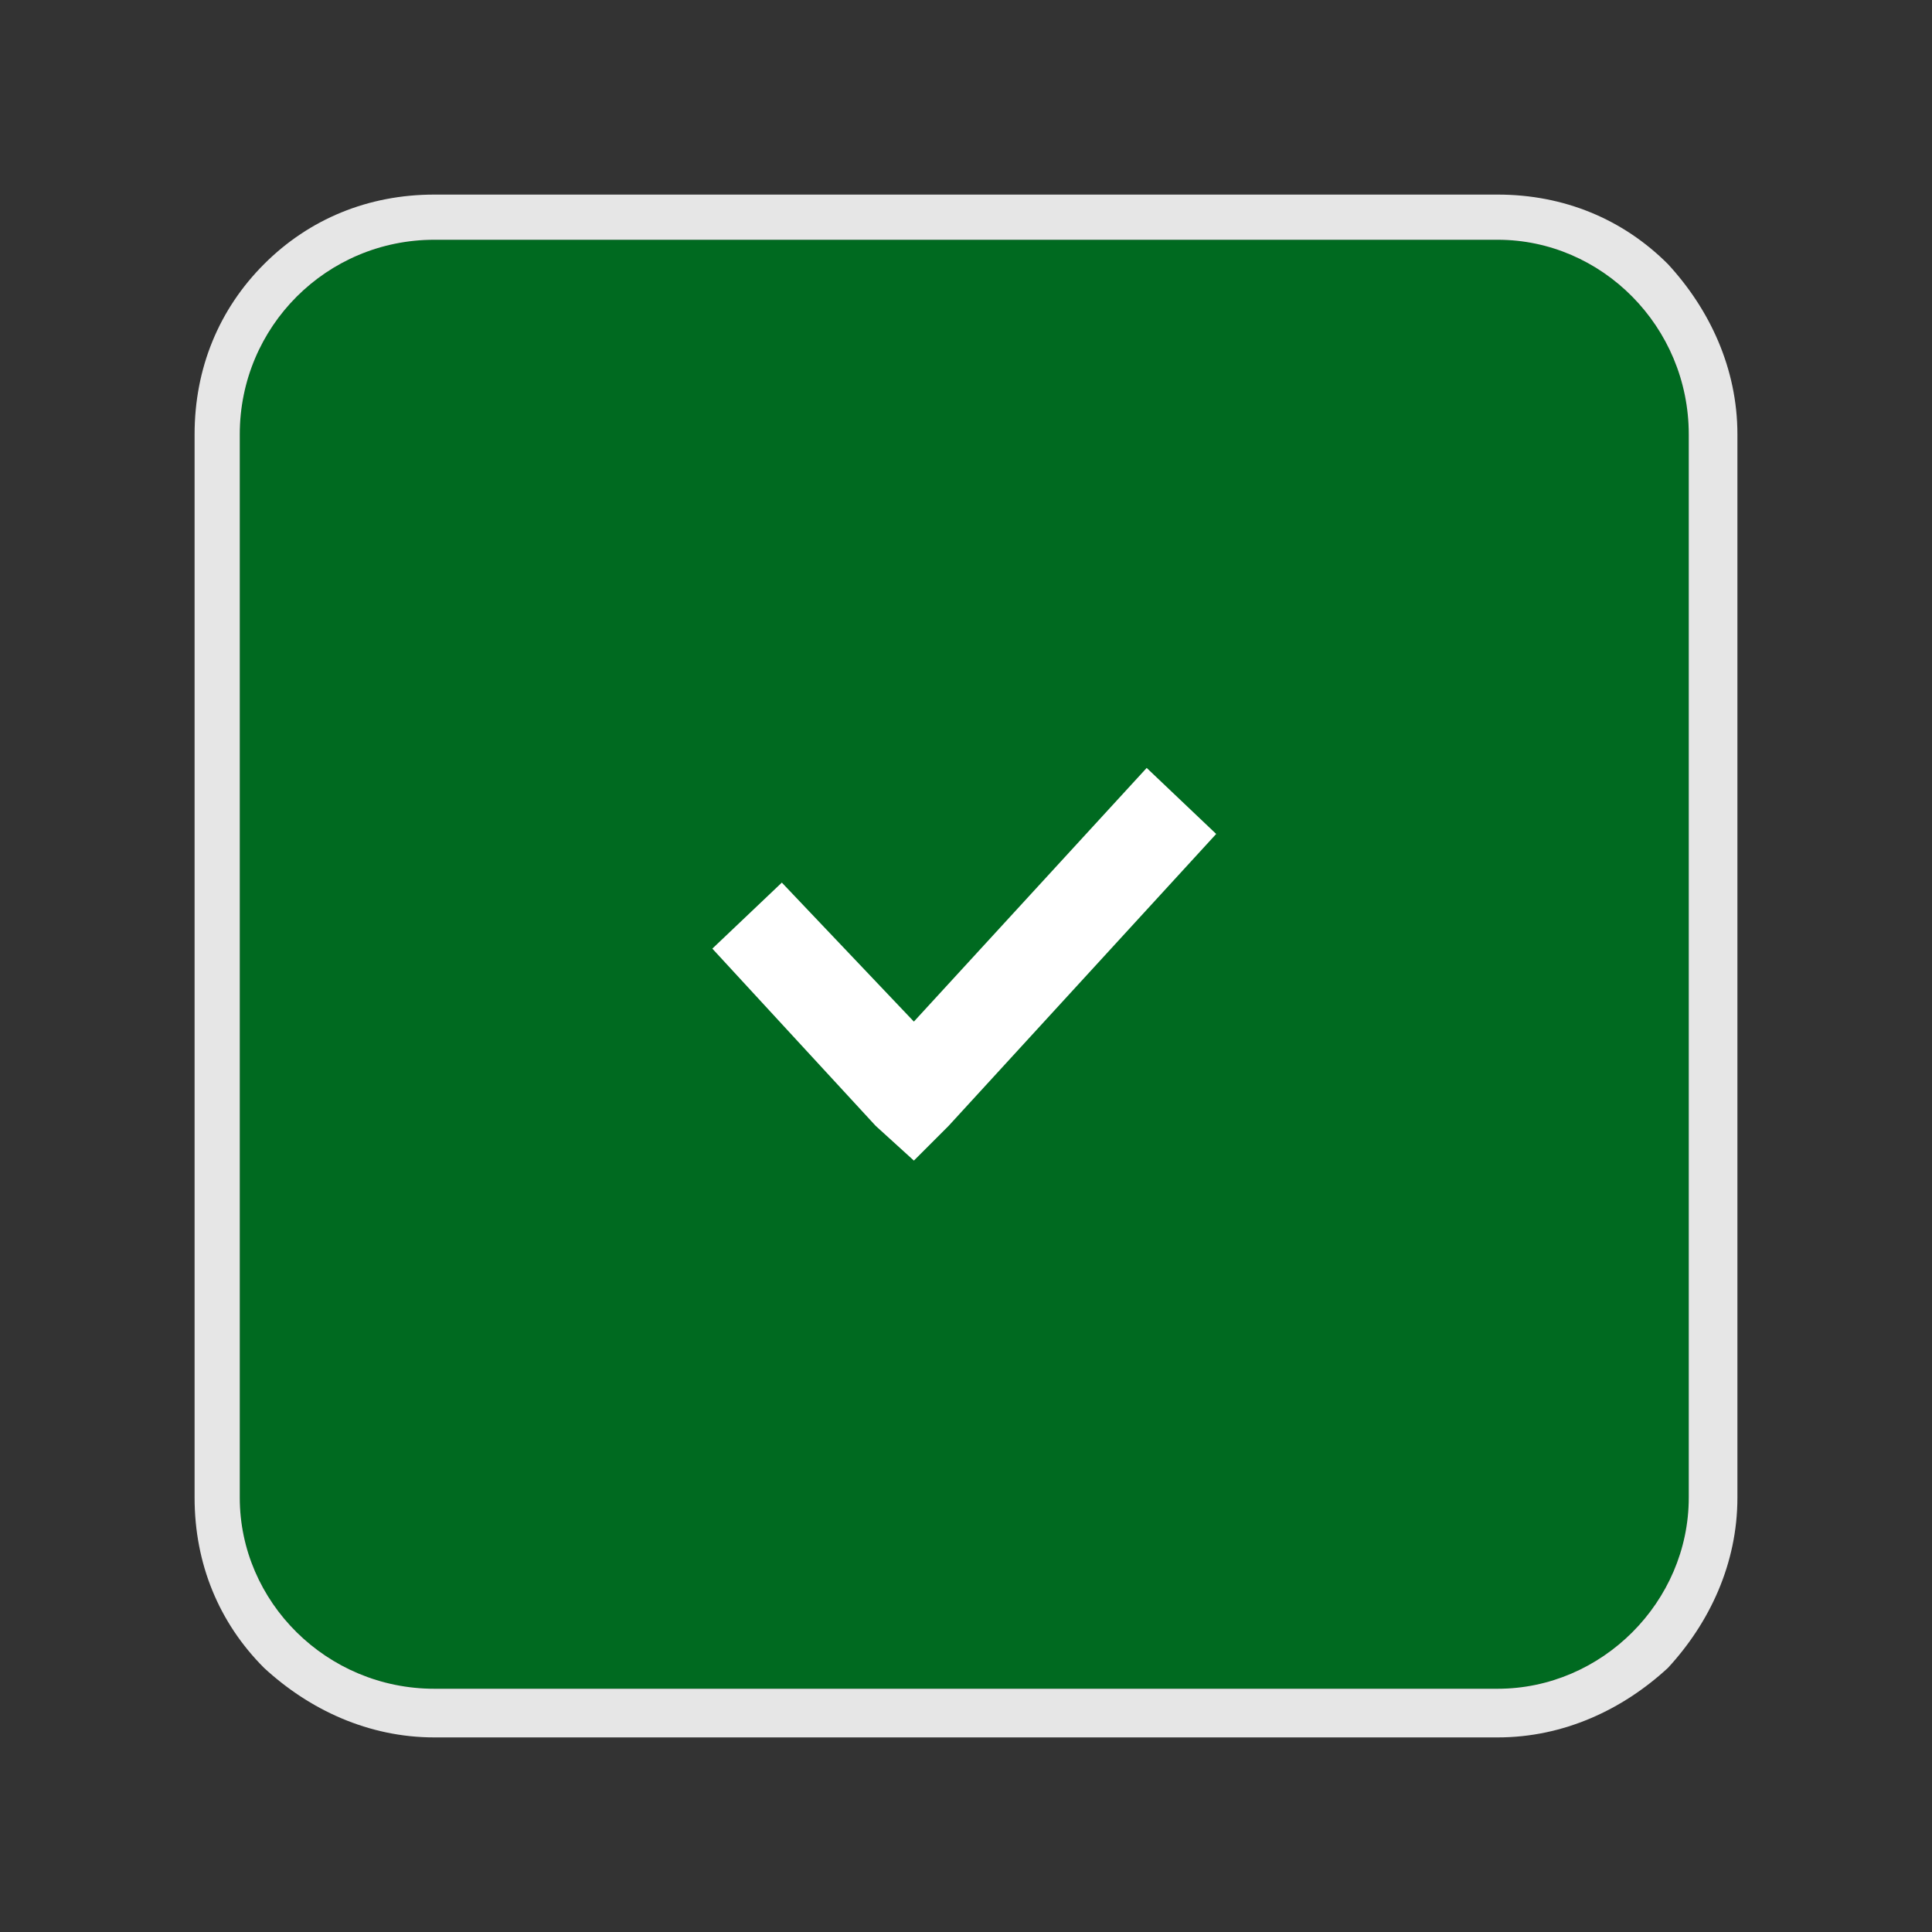 <?xml version="1.0" encoding="UTF-8"?>
<!DOCTYPE svg PUBLIC "-//W3C//DTD SVG 1.1//EN" "http://www.w3.org/Graphics/SVG/1.1/DTD/svg11.dtd">
<!-- Creator: CorelDRAW X7 -->
<svg xmlns="http://www.w3.org/2000/svg" xml:space="preserve" width="0.556in" height="0.556in" version="1.1" style="shape-rendering:geometricPrecision; text-rendering:geometricPrecision; image-rendering:optimizeQuality; fill-rule:evenodd; clip-rule:evenodd"
viewBox="0 0 556 556"
 xmlns:xlink="http://www.w3.org/1999/xlink">
 <rect x="0" y="0" width="556" height="556" fill="#333333" stroke="none"/>
 <defs>
  <style type="text/css">
   <![CDATA[
    .fil0 {fill:#006A20}
    .fil1 {fill:#E6E6E6}
    .fil2 {fill:white;fill-rule:nonzero}
   ]]>
  </style>
 </defs>
 <g id="Слой_x0020_1">
  <path class="fil0" d="M69 125l0 306c0,30 25,55 56,55l306 0c30,0 55,-25 55,-55l0 -306c0,-31 -25,-56 -55,-56l-306 0c-31,0 -56,25 -56,56z"/>
  <path class="fil1" d="M125 56l306 0c19,0 36,7 49,20l0 0c12,13 20,30 20,49l0 306c0,19 -8,36 -20,49 -13,12 -30,20 -49,20l-306 0c-19,0 -36,-8 -49,-20 -13,-13 -20,-30 -20,-49l0 -306c0,-19 7,-36 20,-49l0 0c13,-13 30,-20 49,-20zm0 13l306 0c30,0 55,25 55,56l0 306c0,30 -25,55 -55,55l-306 0c-31,0 -56,-25 -56,-55l0 -306c0,-31 25,-56 56,-56z"/>
  <path class="fil2" d="M225 254l38 40 67 -73 20 19 -77 84 -10 10 -11 -10 -47 -51 20 -19z"/>
 </g>
</svg>
